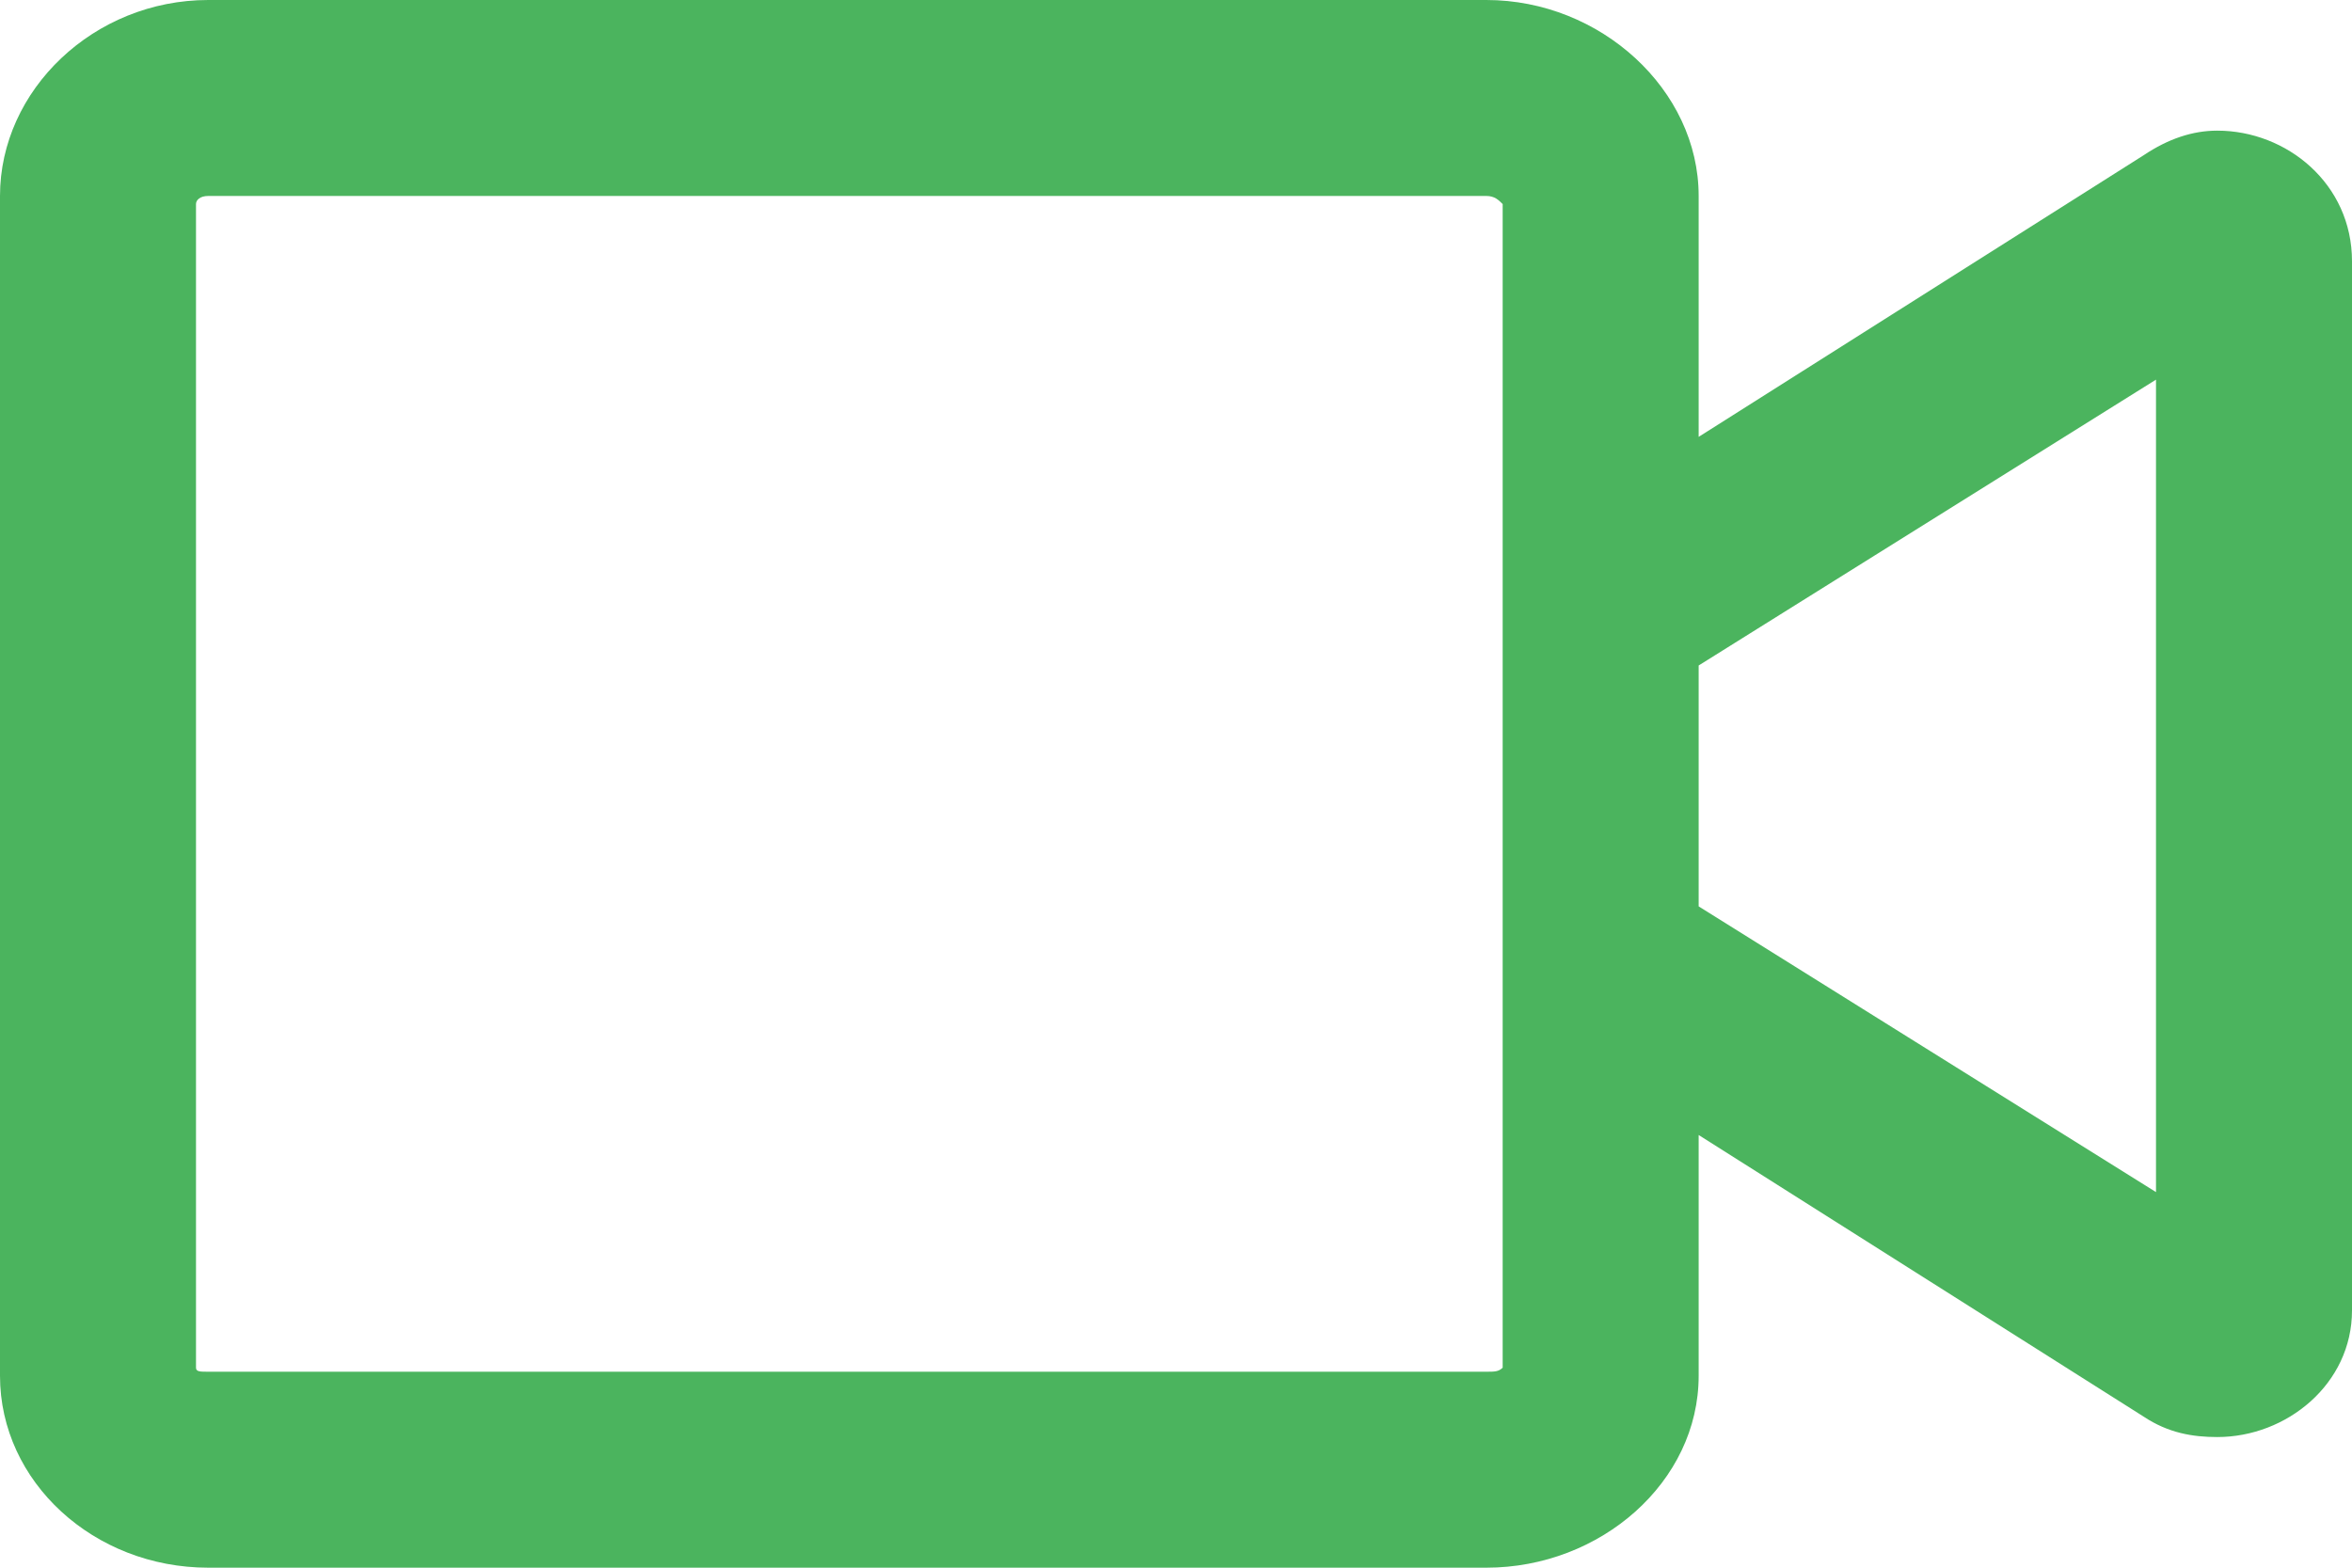 <svg width="18" height="12" viewBox="0 0 18 12" fill="none" xmlns="http://www.w3.org/2000/svg">
<path d="M16.969 1C16.781 1 16.594 1.062 16.406 1.188L13 3.344V1.5C13 0.688 12.25 0 11.375 0H1.594C0.719 0 0 0.688 0 1.5V10.531C0 11.344 0.719 12 1.594 12H11.375C12.25 12 13 11.344 13 10.531V8.688L16.406 10.844C16.594 10.969 16.781 11 16.969 11C17.5 11 18 10.594 18 10.031V2C18 1.406 17.5 1 16.969 1ZM11.5 4.25V10.469C11.469 10.5 11.438 10.5 11.375 10.5H1.594C1.531 10.5 1.5 10.5 1.5 10.469V1.562C1.5 1.531 1.531 1.5 1.594 1.5H11.375C11.438 1.5 11.469 1.531 11.5 1.562V4.25ZM16.5 9.125L13 6.938V5.094L16.5 2.906V9.125Z" fill="#4BB45E"/>
</svg>
